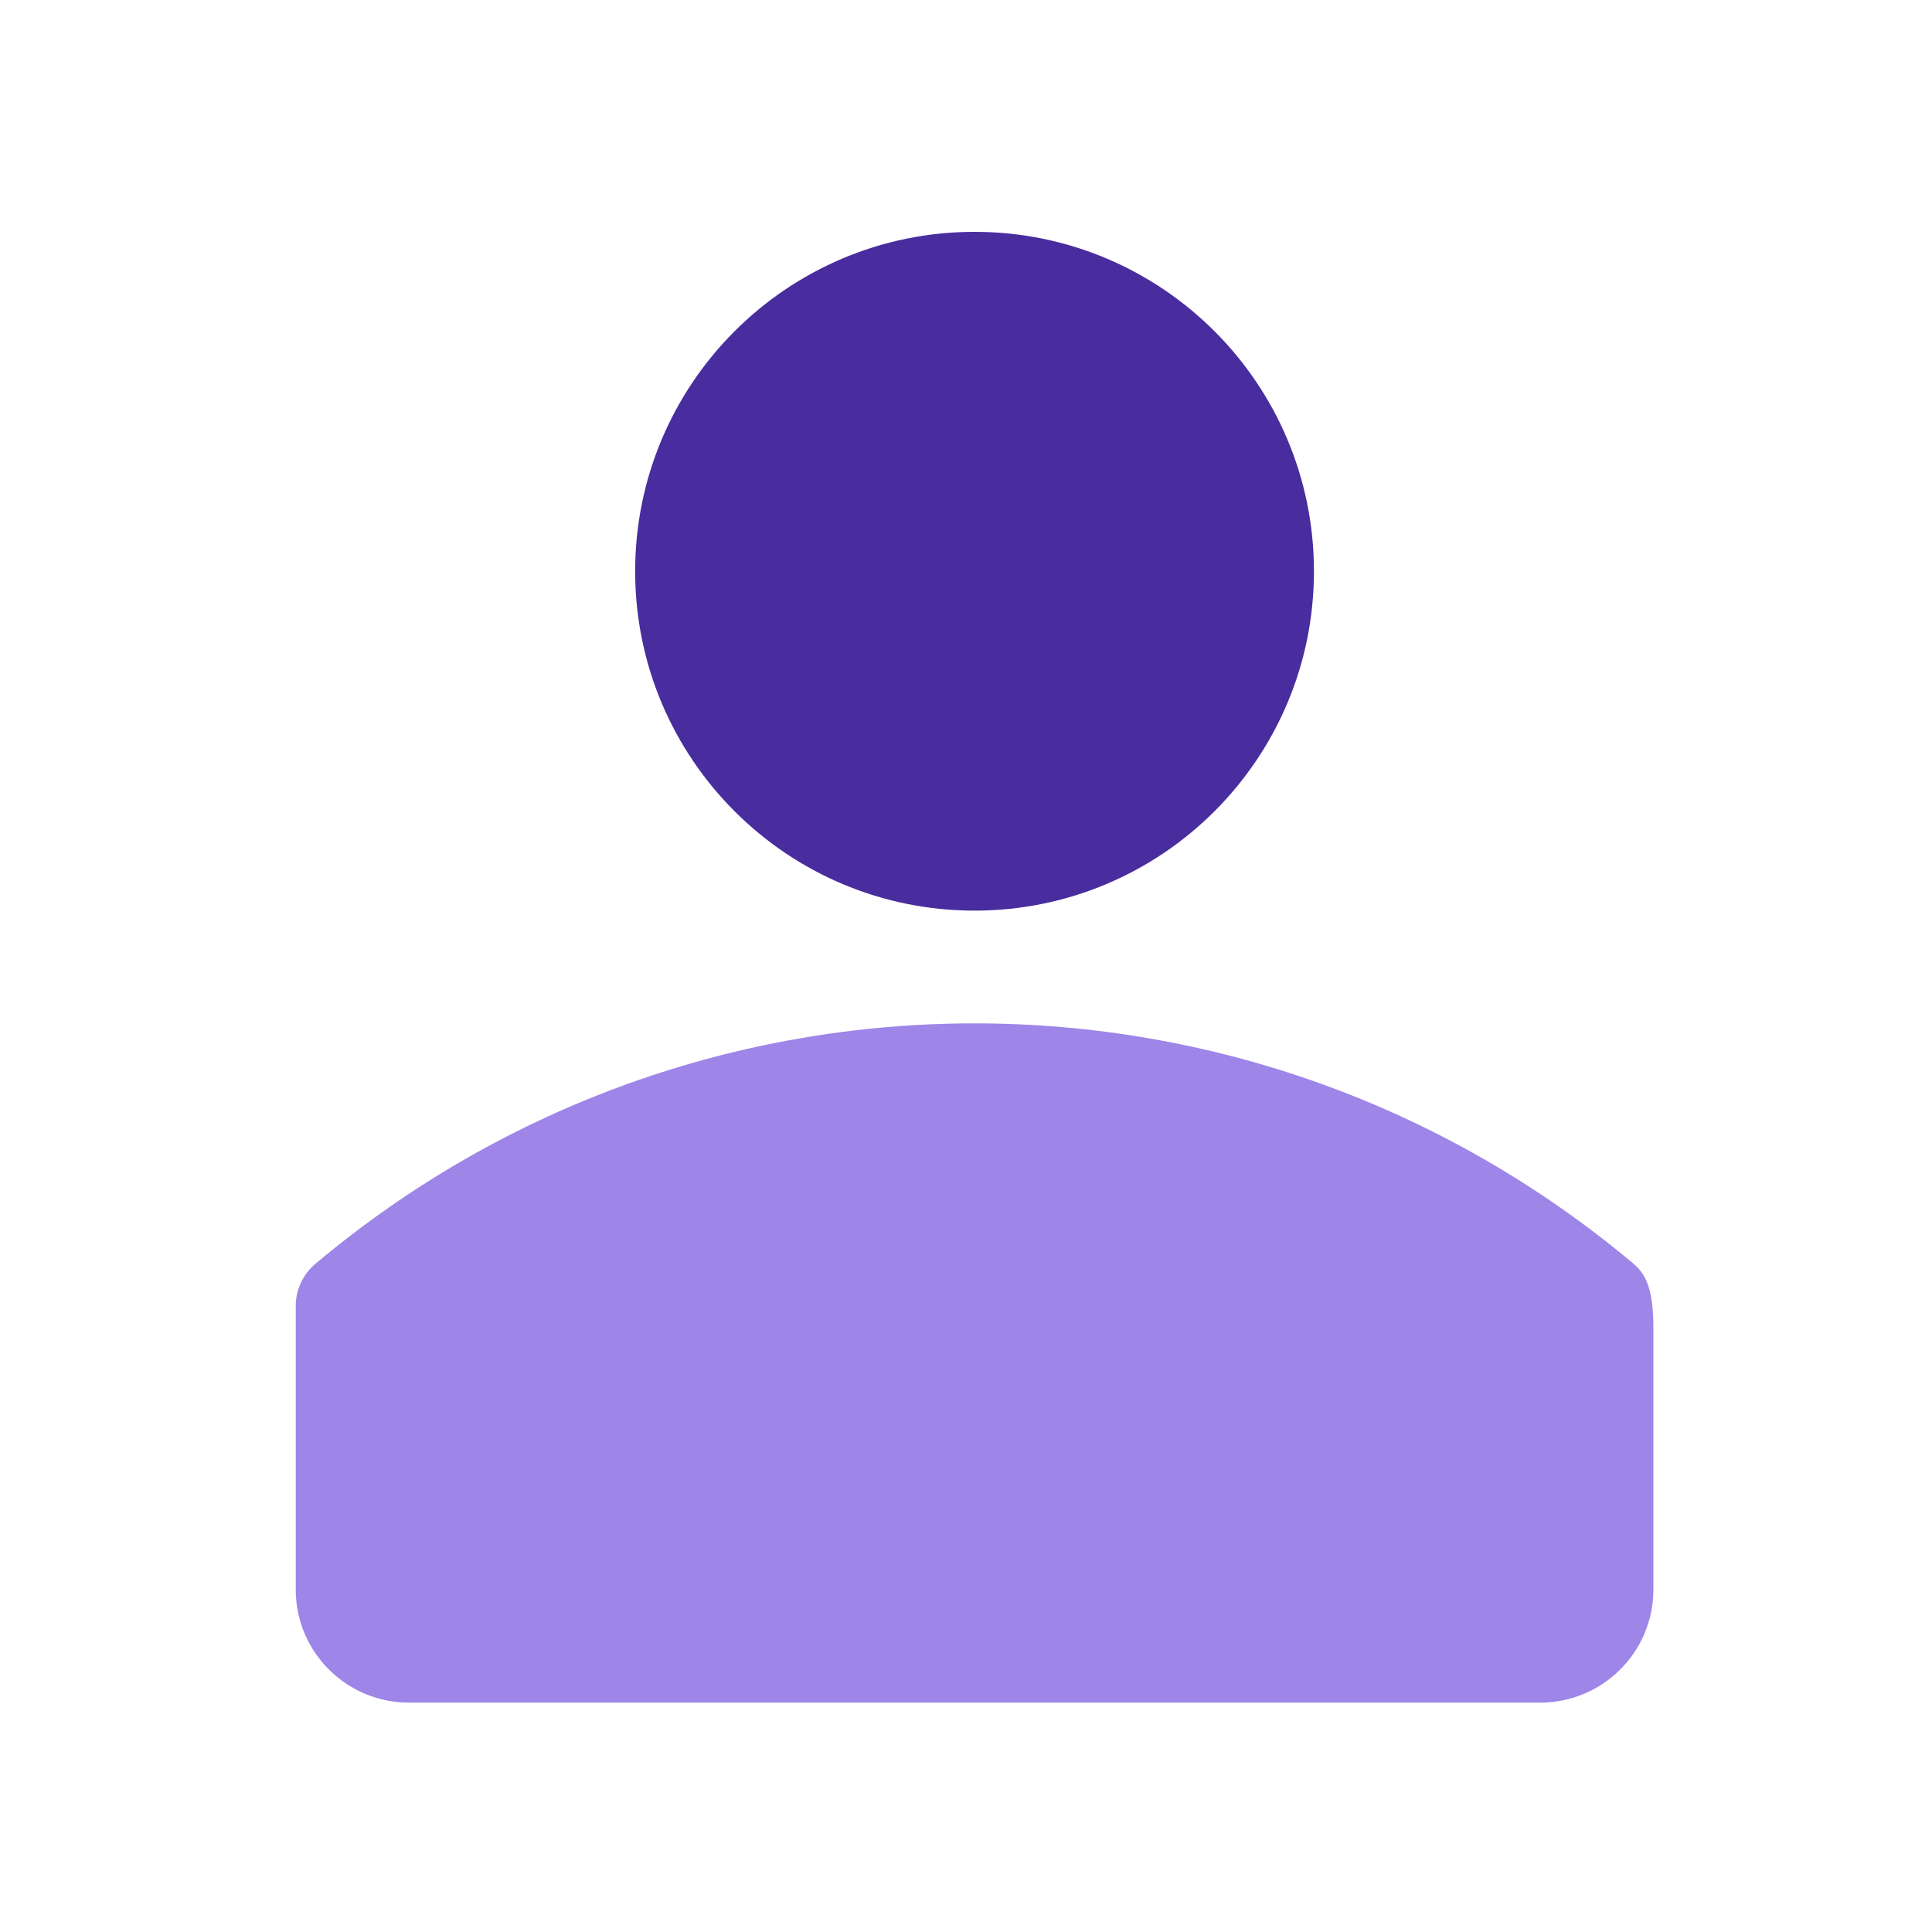 <svg width="41" height="41" viewBox="0 0 41 41" fill="none" xmlns="http://www.w3.org/2000/svg">
<path d="M20.681 19.325C24.659 19.325 27.884 16.101 27.884 12.123C27.884 8.145 24.659 4.92 20.681 4.92C16.704 4.92 13.479 8.145 13.479 12.123C13.479 16.101 16.704 19.325 20.681 19.325Z" fill="#492C9E"/>
<path d="M34.667 26.819C26.564 20.017 14.797 20.017 6.694 26.819C6.43 27.042 6.276 27.368 6.276 27.716C6.276 28.876 6.276 31.68 6.276 33.733C6.276 35.058 7.352 36.132 8.677 36.132H32.686C34.011 36.132 35.087 35.058 35.087 33.733V28.187C35.087 27.368 34.933 27.042 34.667 26.819Z" fill="#9E85E8"/>
</svg>
